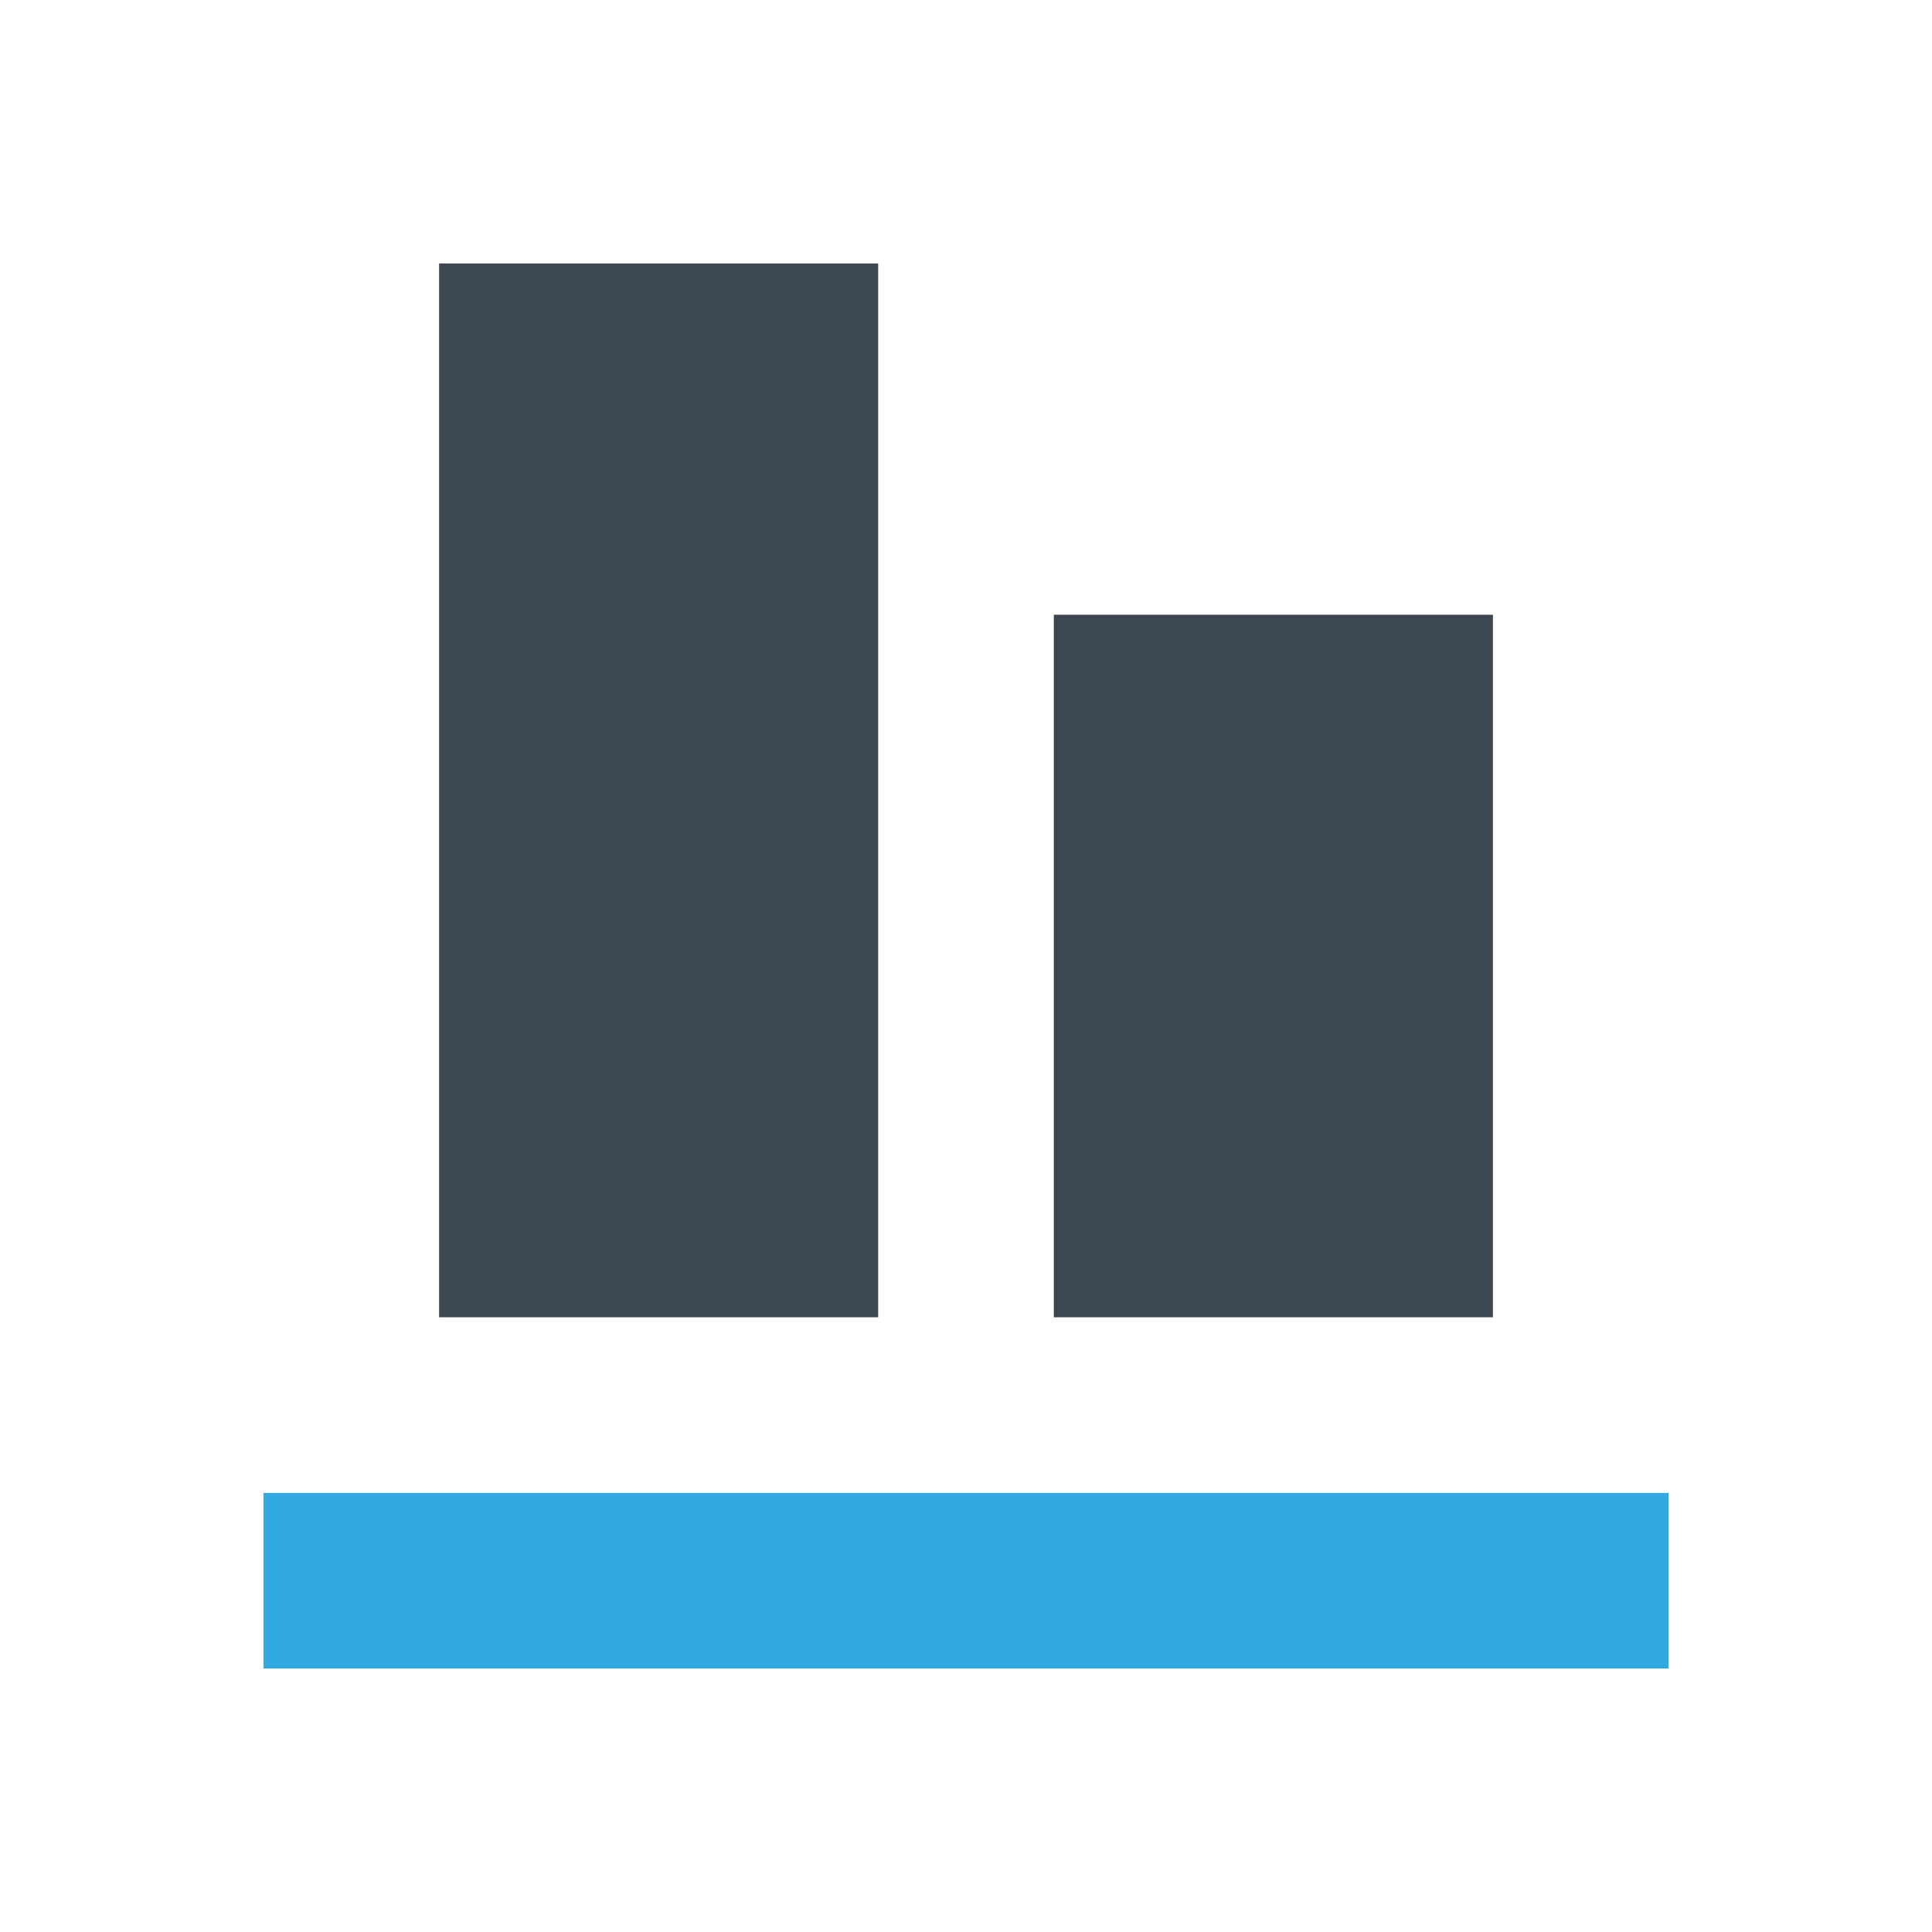 <?xml version="1.0" encoding="UTF-8" standalone="no"?>
<svg width="22px" height="22px" viewBox="0 0 22 22" version="1.1" xmlns="http://www.w3.org/2000/svg" xmlns:xlink="http://www.w3.org/1999/xlink" xmlns:sketch="http://www.bohemiancoding.com/sketch/ns">
    <!-- Generator: Sketch 3.4.4 (17249) - http://www.bohemiancoding.com/sketch -->
    <title>icon-align-bottom-22px</title>
    <desc>Created with Sketch.</desc>
    <defs></defs>
    <g id="22px" stroke="none" stroke-width="1" fill="none" fill-rule="evenodd" sketch:type="MSPage">
        <g id="icon-align-bottom-22px" sketch:type="MSArtboardGroup">
            <path d="M10,3 L5,3 L5,15 L10,15 L10,3 L10,3 L10,3 Z" id="Shape" fill="#3D4752" sketch:type="MSShapeGroup"></path>
            <path d="M17,7 L12,7 L12,15 L17,15 L17,7 L17,7 L17,7 Z" id="Shape" fill="#3D4752" sketch:type="MSShapeGroup"></path>
            <rect id="Rectangle-path" fill="#32AAE1" sketch:type="MSShapeGroup" x="3" y="17" width="16" height="2"></rect>
        </g>
    </g>
</svg>